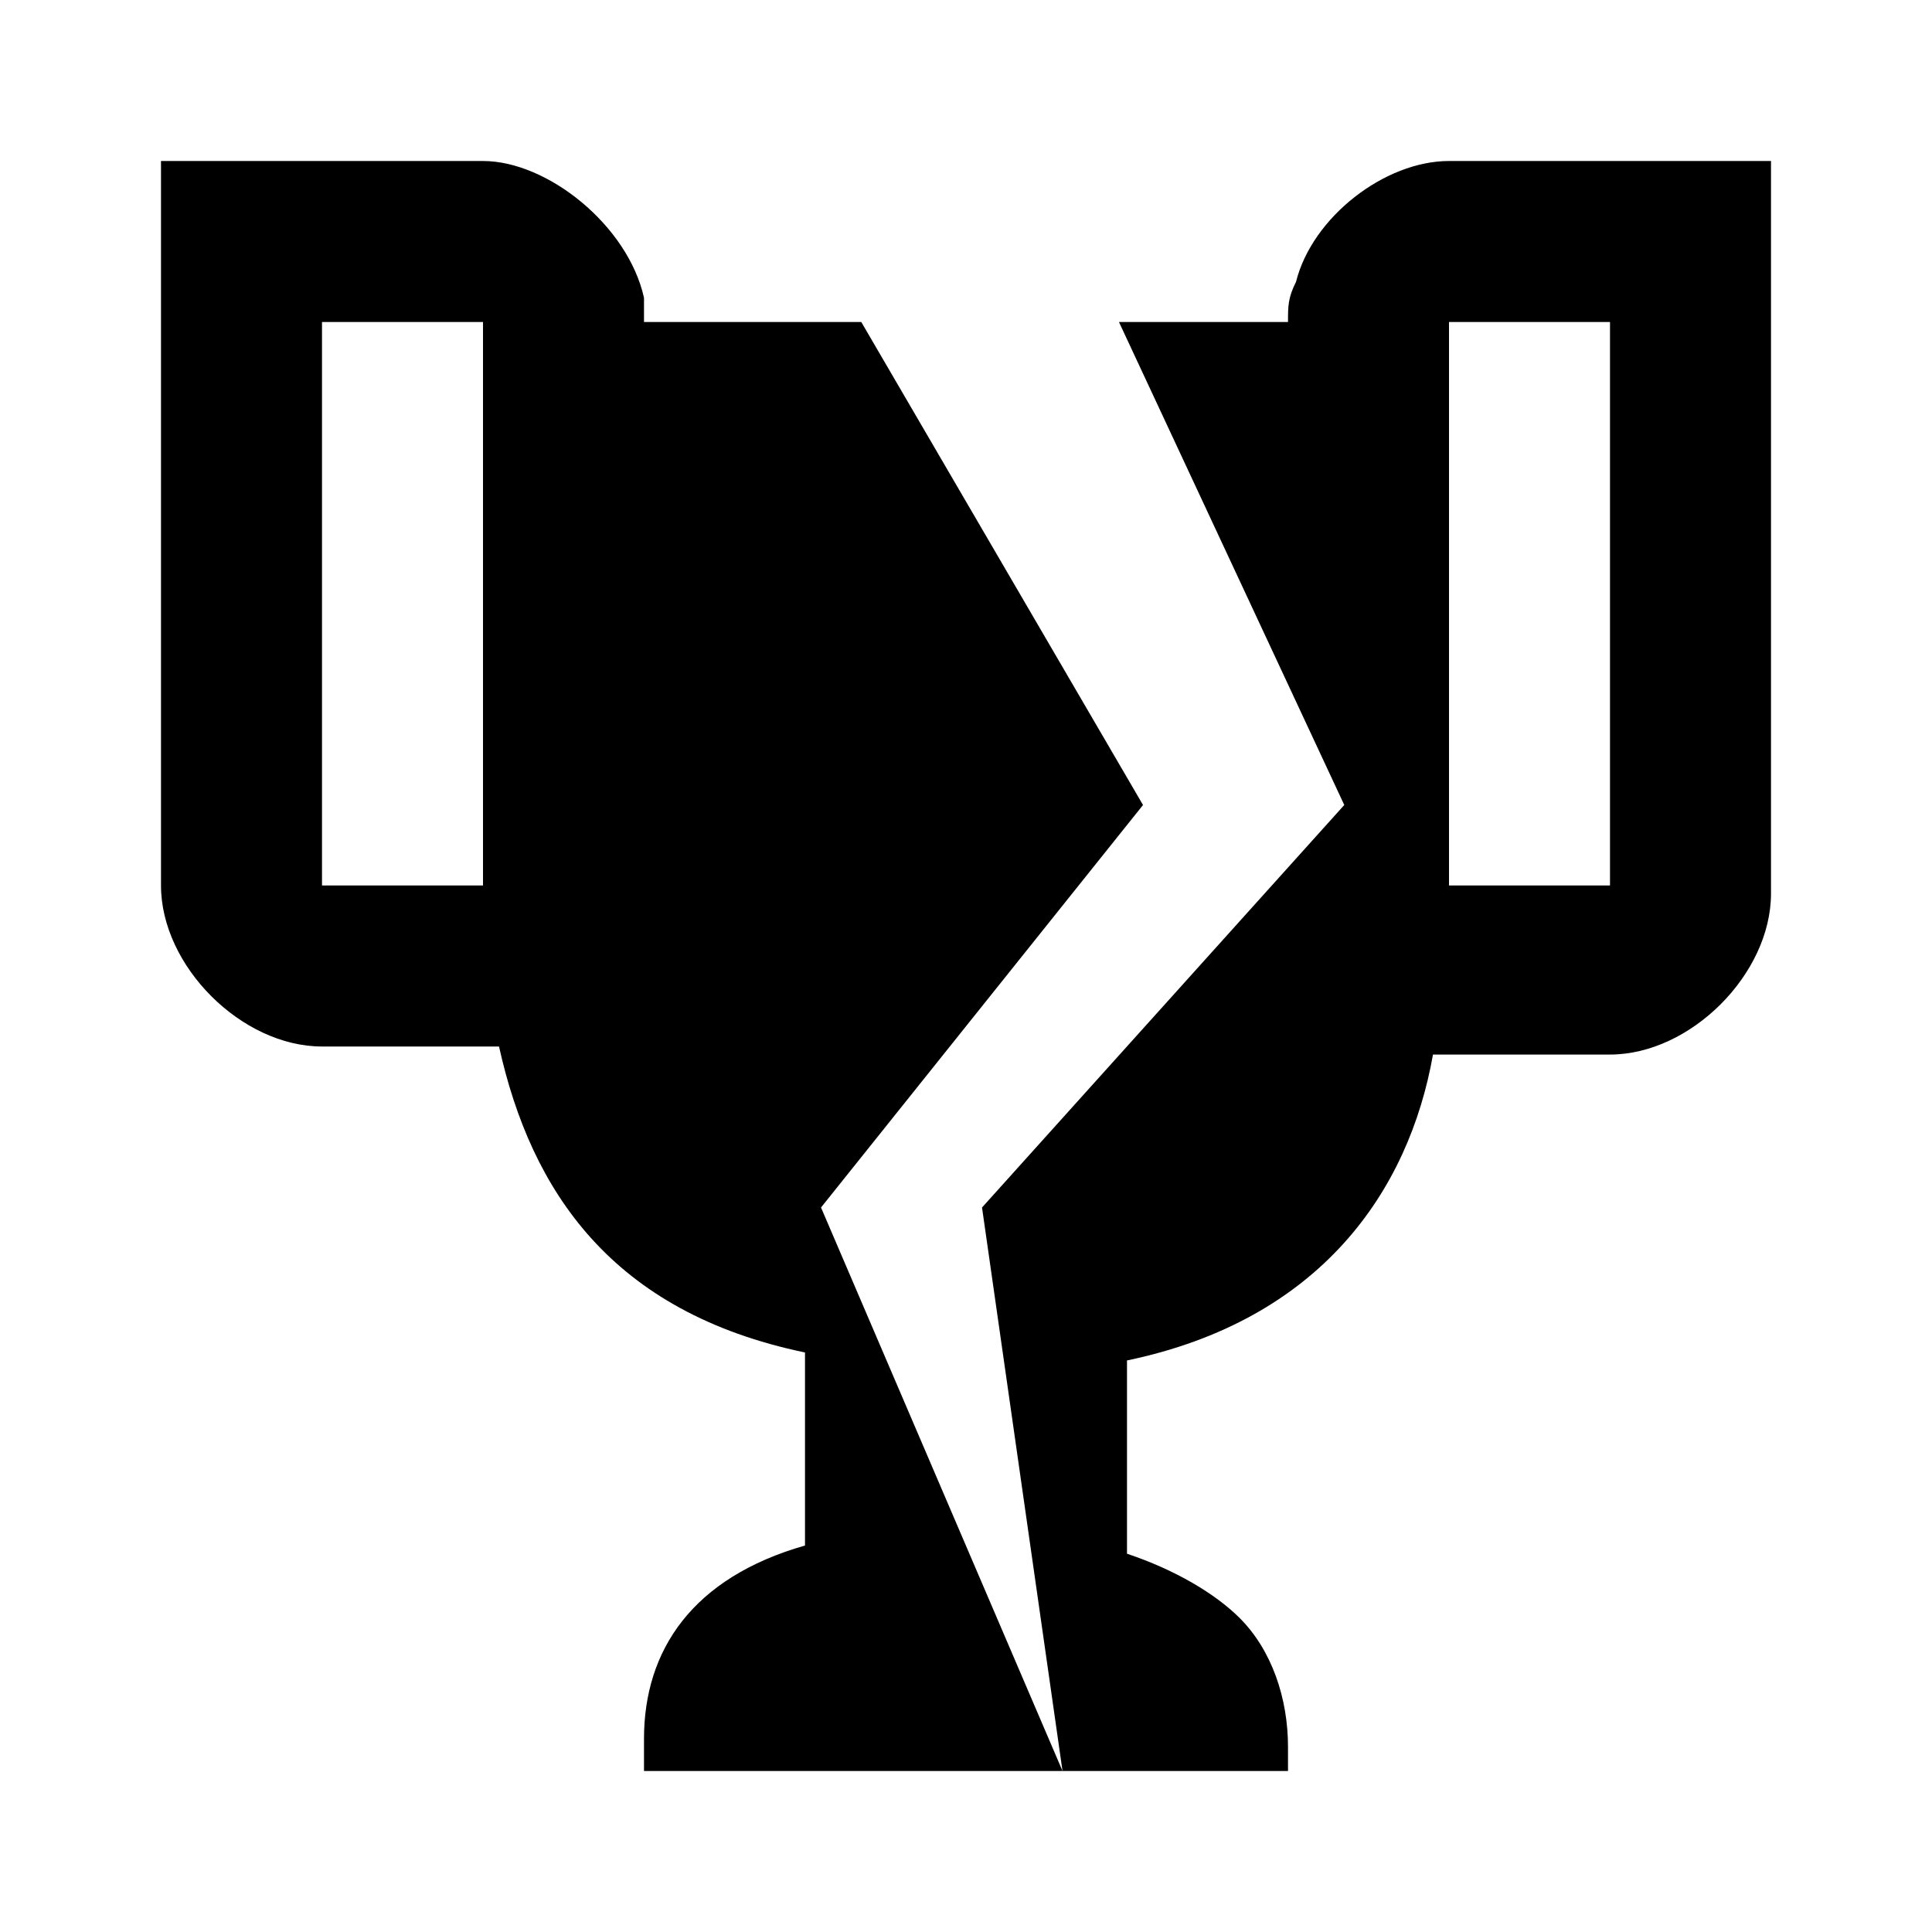 ﻿<?xml version="1.0" encoding="utf-8"?>
<!DOCTYPE svg PUBLIC "-//W3C//DTD SVG 1.1//EN" "http://www.w3.org/Graphics/SVG/1.1/DTD/svg11.dtd">
<svg xmlns="http://www.w3.org/2000/svg" xmlns:xlink="http://www.w3.org/1999/xlink" version="1.1" baseProfile="full" width="24" height="24" viewBox="0 0 24.00 24.00" enable-background="new 0 0 24.00 24.00" xml:space="preserve">
	<path fill="#000000" fill-opacity="1" stroke-width="1.333" stroke-linejoin="miter" d="M 2,2L 2,11C 2,12 3,13 4,13L 4.5,13L 6.199,13C 6.599,14.8 7.6,16.301 10,16.801L 10,19.199C 8.6,19.599 8,20.5 8,21.6L 8,22L 13.199,22L 10.199,15L 14.199,10L 10.699,4L 8,4L 8,3.699C 7.8,2.799 6.8,2 6,2L 4.5,2L 3.801,2L 2,2 Z M 13.199,22L 16,22L 16,21.699C 16,21.099 15.8,20.5 15.4,20.1C 15.1,19.8 14.6,19.501 14,19.301L 14,16.9C 16.4,16.4 17.501,14.8 17.801,13.1L 20,13.1C 21,13.1 22,12.1 22,11.1L 22,5.699L 22,2L 20.199,2L 19.5,2L 18,2C 17.2,2 16.3,2.7 16.1,3.5C 16,3.7 16,3.8 16,4L 13.9,4L 16.699,10L 12.199,15L 13.199,22 Z M 4,4L 6,4L 6,4.4L 6,6L 6,11L 4,11L 4,6.4L 4,4 Z M 18,4L 19.699,4L 20,4L 20,4.1L 20,11L 18,11L 18,6L 18,4 Z "/>
</svg>
